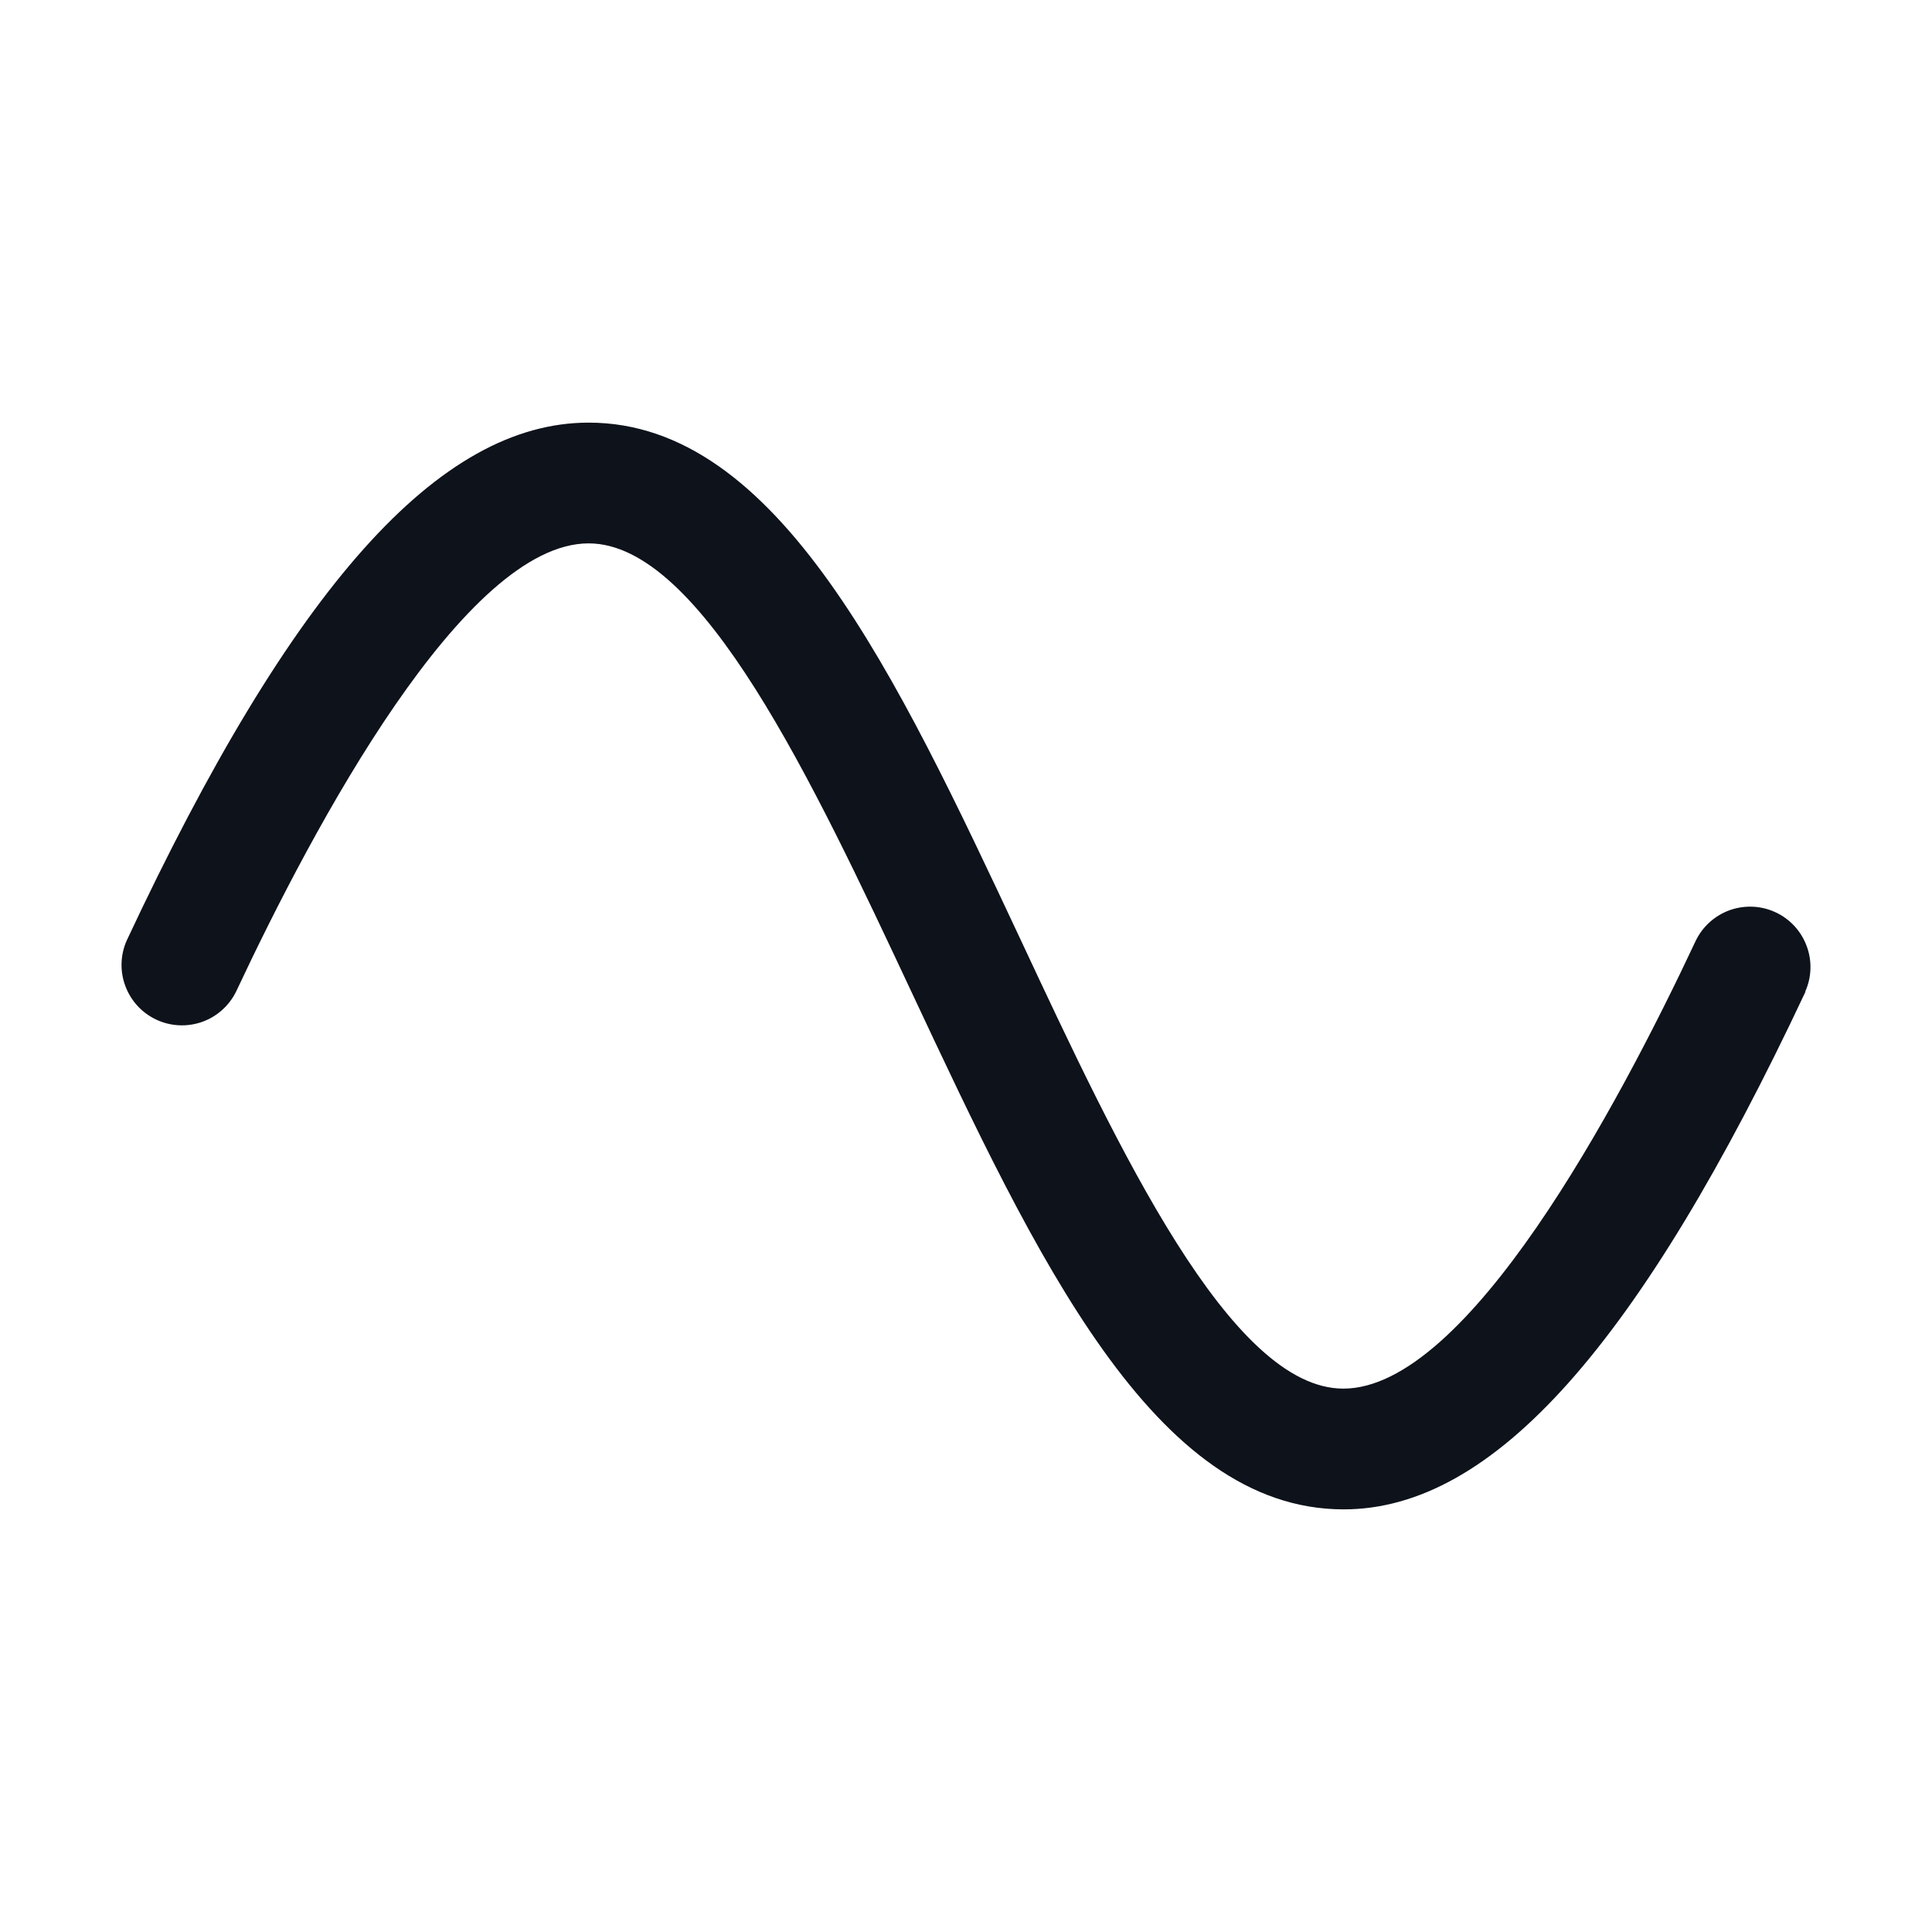 <svg width="32" height="32" viewBox="0 0 32 32" fill="none" xmlns="http://www.w3.org/2000/svg">
<path d="M29.905 16.425C27.155 22.275 24.73 25 22.255 25C19.117 25 17.164 20.835 15.095 16.425C13.463 12.945 11.613 9 9.75 9C7.7 9 5.211 13.651 3.91 16.425C3.794 16.66 3.591 16.84 3.344 16.927C3.096 17.013 2.825 17 2.588 16.888C2.351 16.777 2.167 16.577 2.076 16.331C1.984 16.086 1.993 15.814 2.1 15.575C4.839 9.725 7.27 7 9.75 7C12.887 7 14.841 11.165 16.91 15.575C18.538 19.055 20.387 23 22.25 23C24.3 23 26.789 18.349 28.09 15.575C28.206 15.34 28.409 15.16 28.656 15.073C28.904 14.987 29.175 15 29.412 15.112C29.649 15.223 29.833 15.423 29.924 15.669C30.016 15.914 30.007 16.186 29.9 16.425H29.905Z" fill="#0E121B"/>
</svg>

